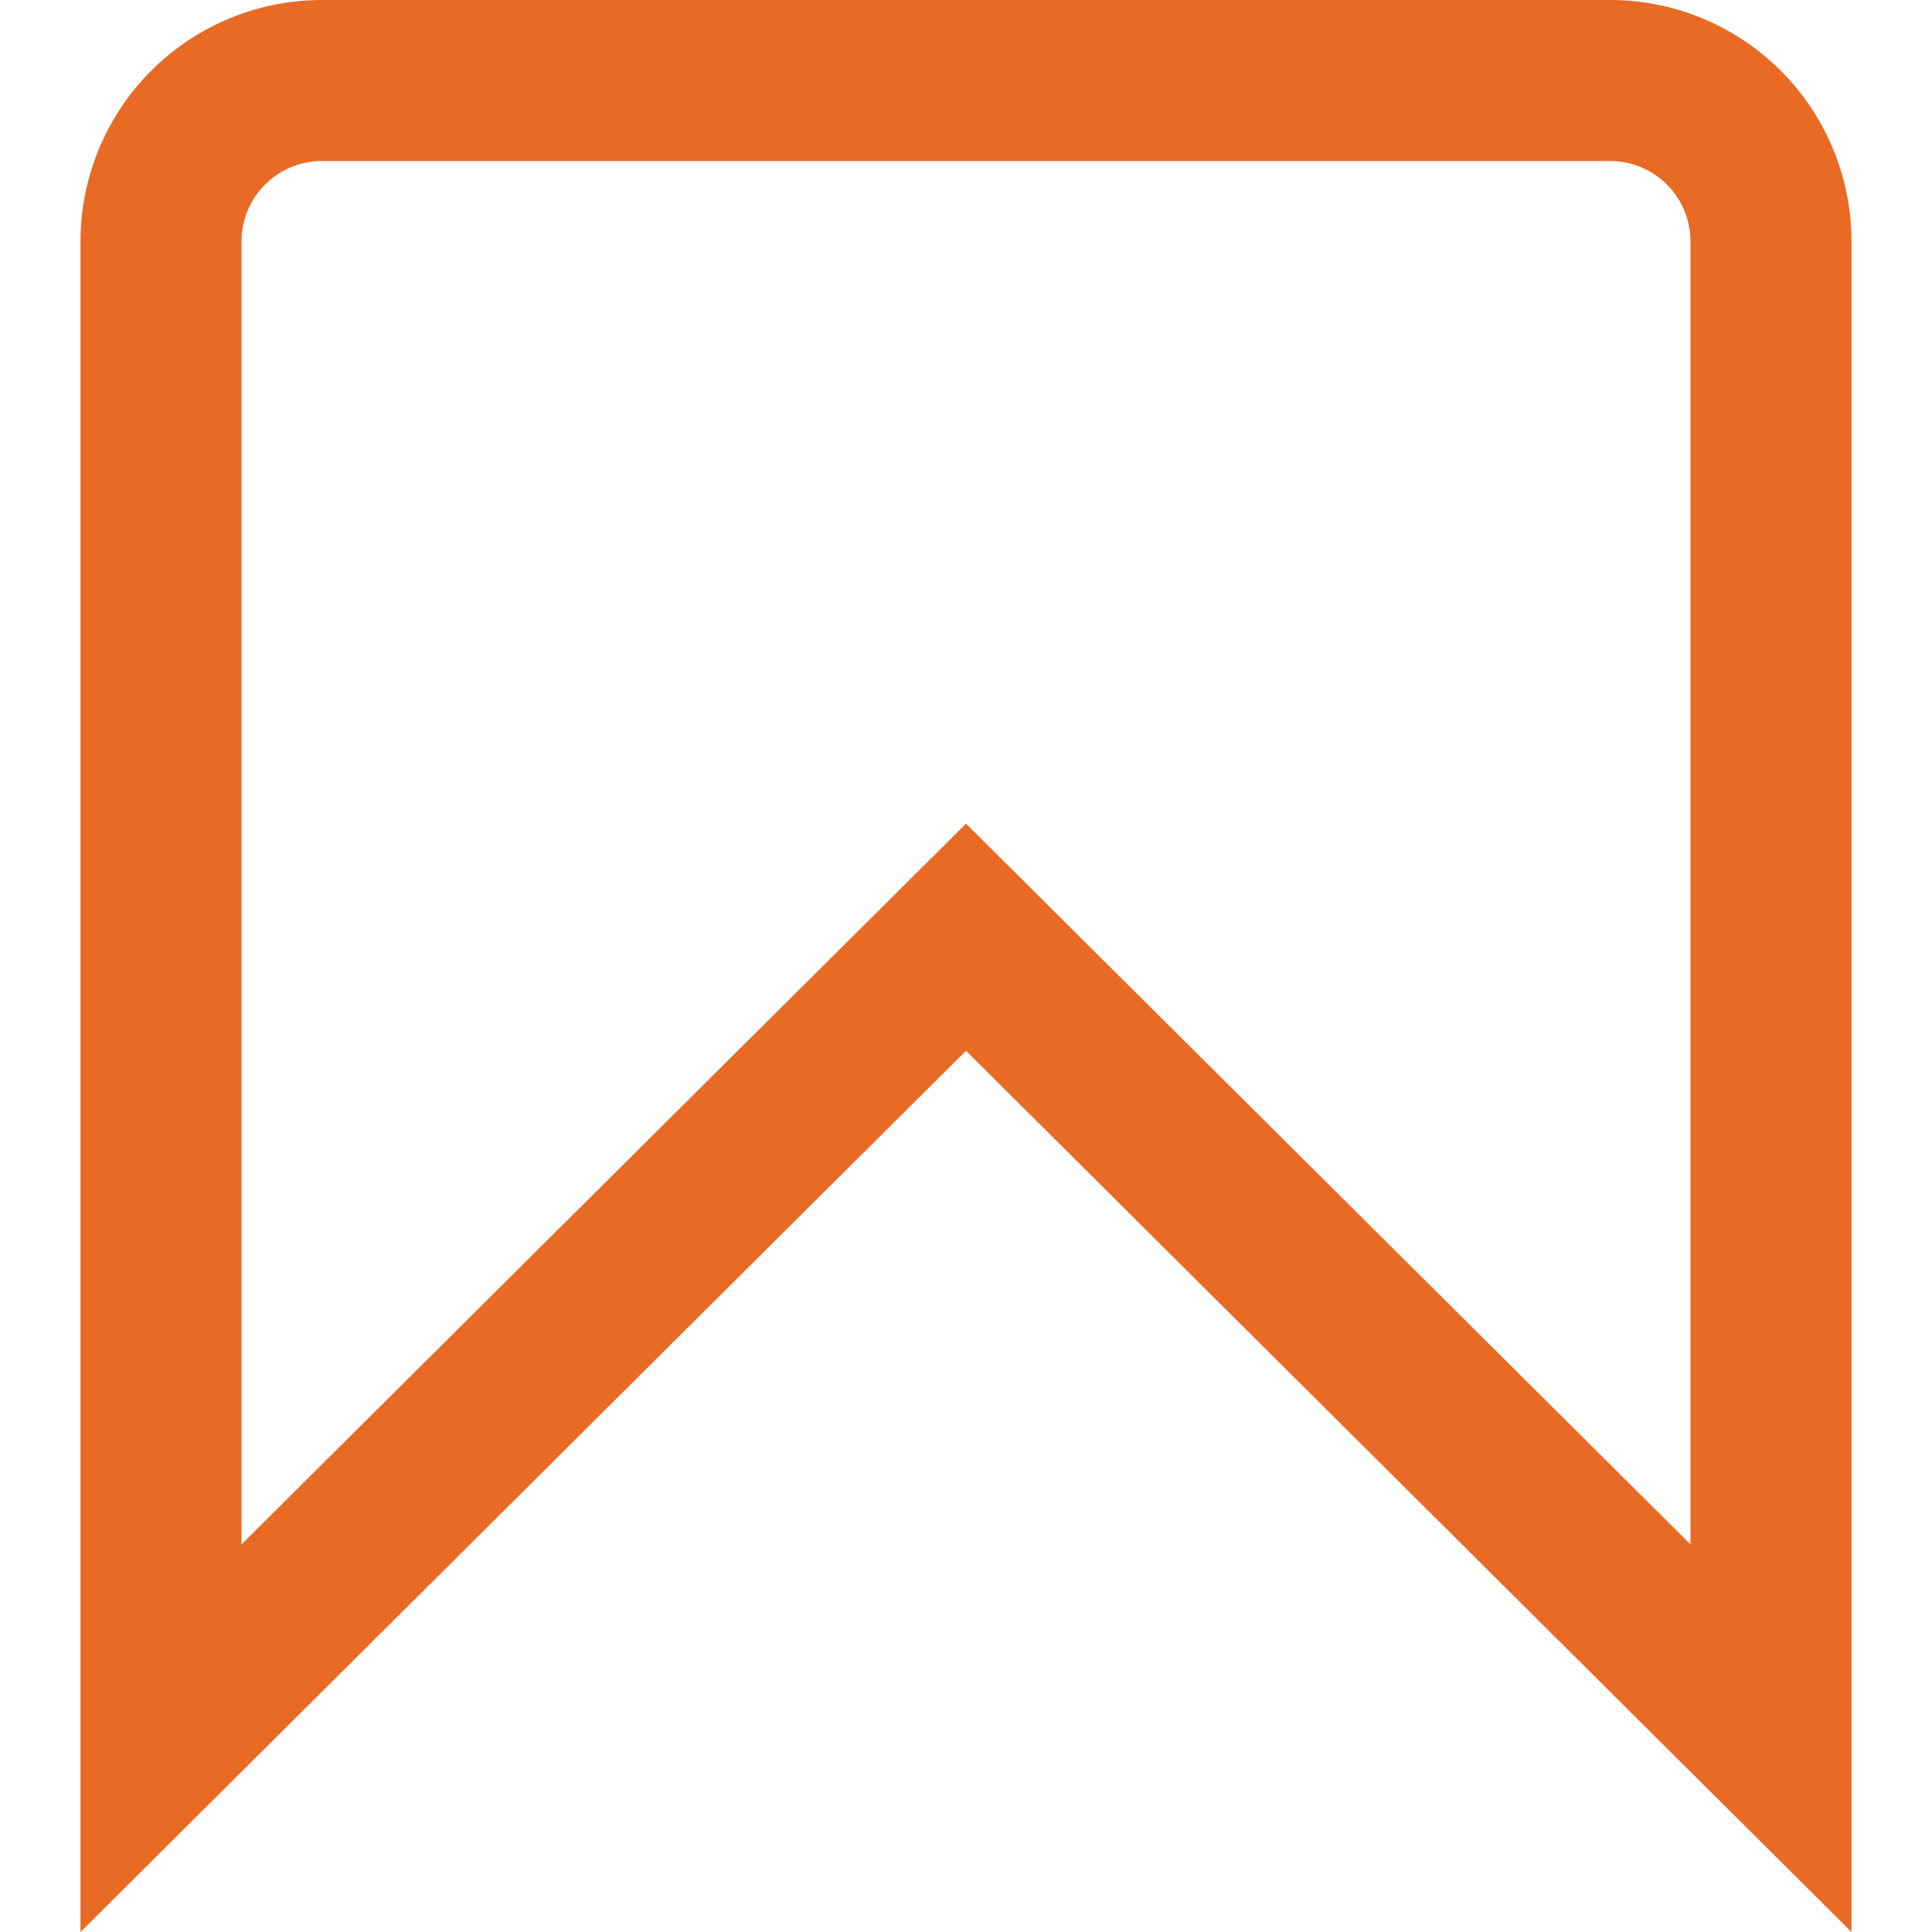 <svg xmlns="http://www.w3.org/2000/svg" viewBox="0 0 24 24"><defs><style>.cls-1{fill:#E86A24;}</style></defs><title>139 book mark</title><g id="_01_align_center" data-name="01 align center"><path class="cls-1" d="M23,24,12,13.053,1,24V3A3,3,0,0,1,4,0H20a3,3,0,0,1,3,3ZM12,10.232l9,8.953V3a1,1,0,0,0-1-1H4A1,1,0,0,0,3,3V19.185Z"/></g></svg>